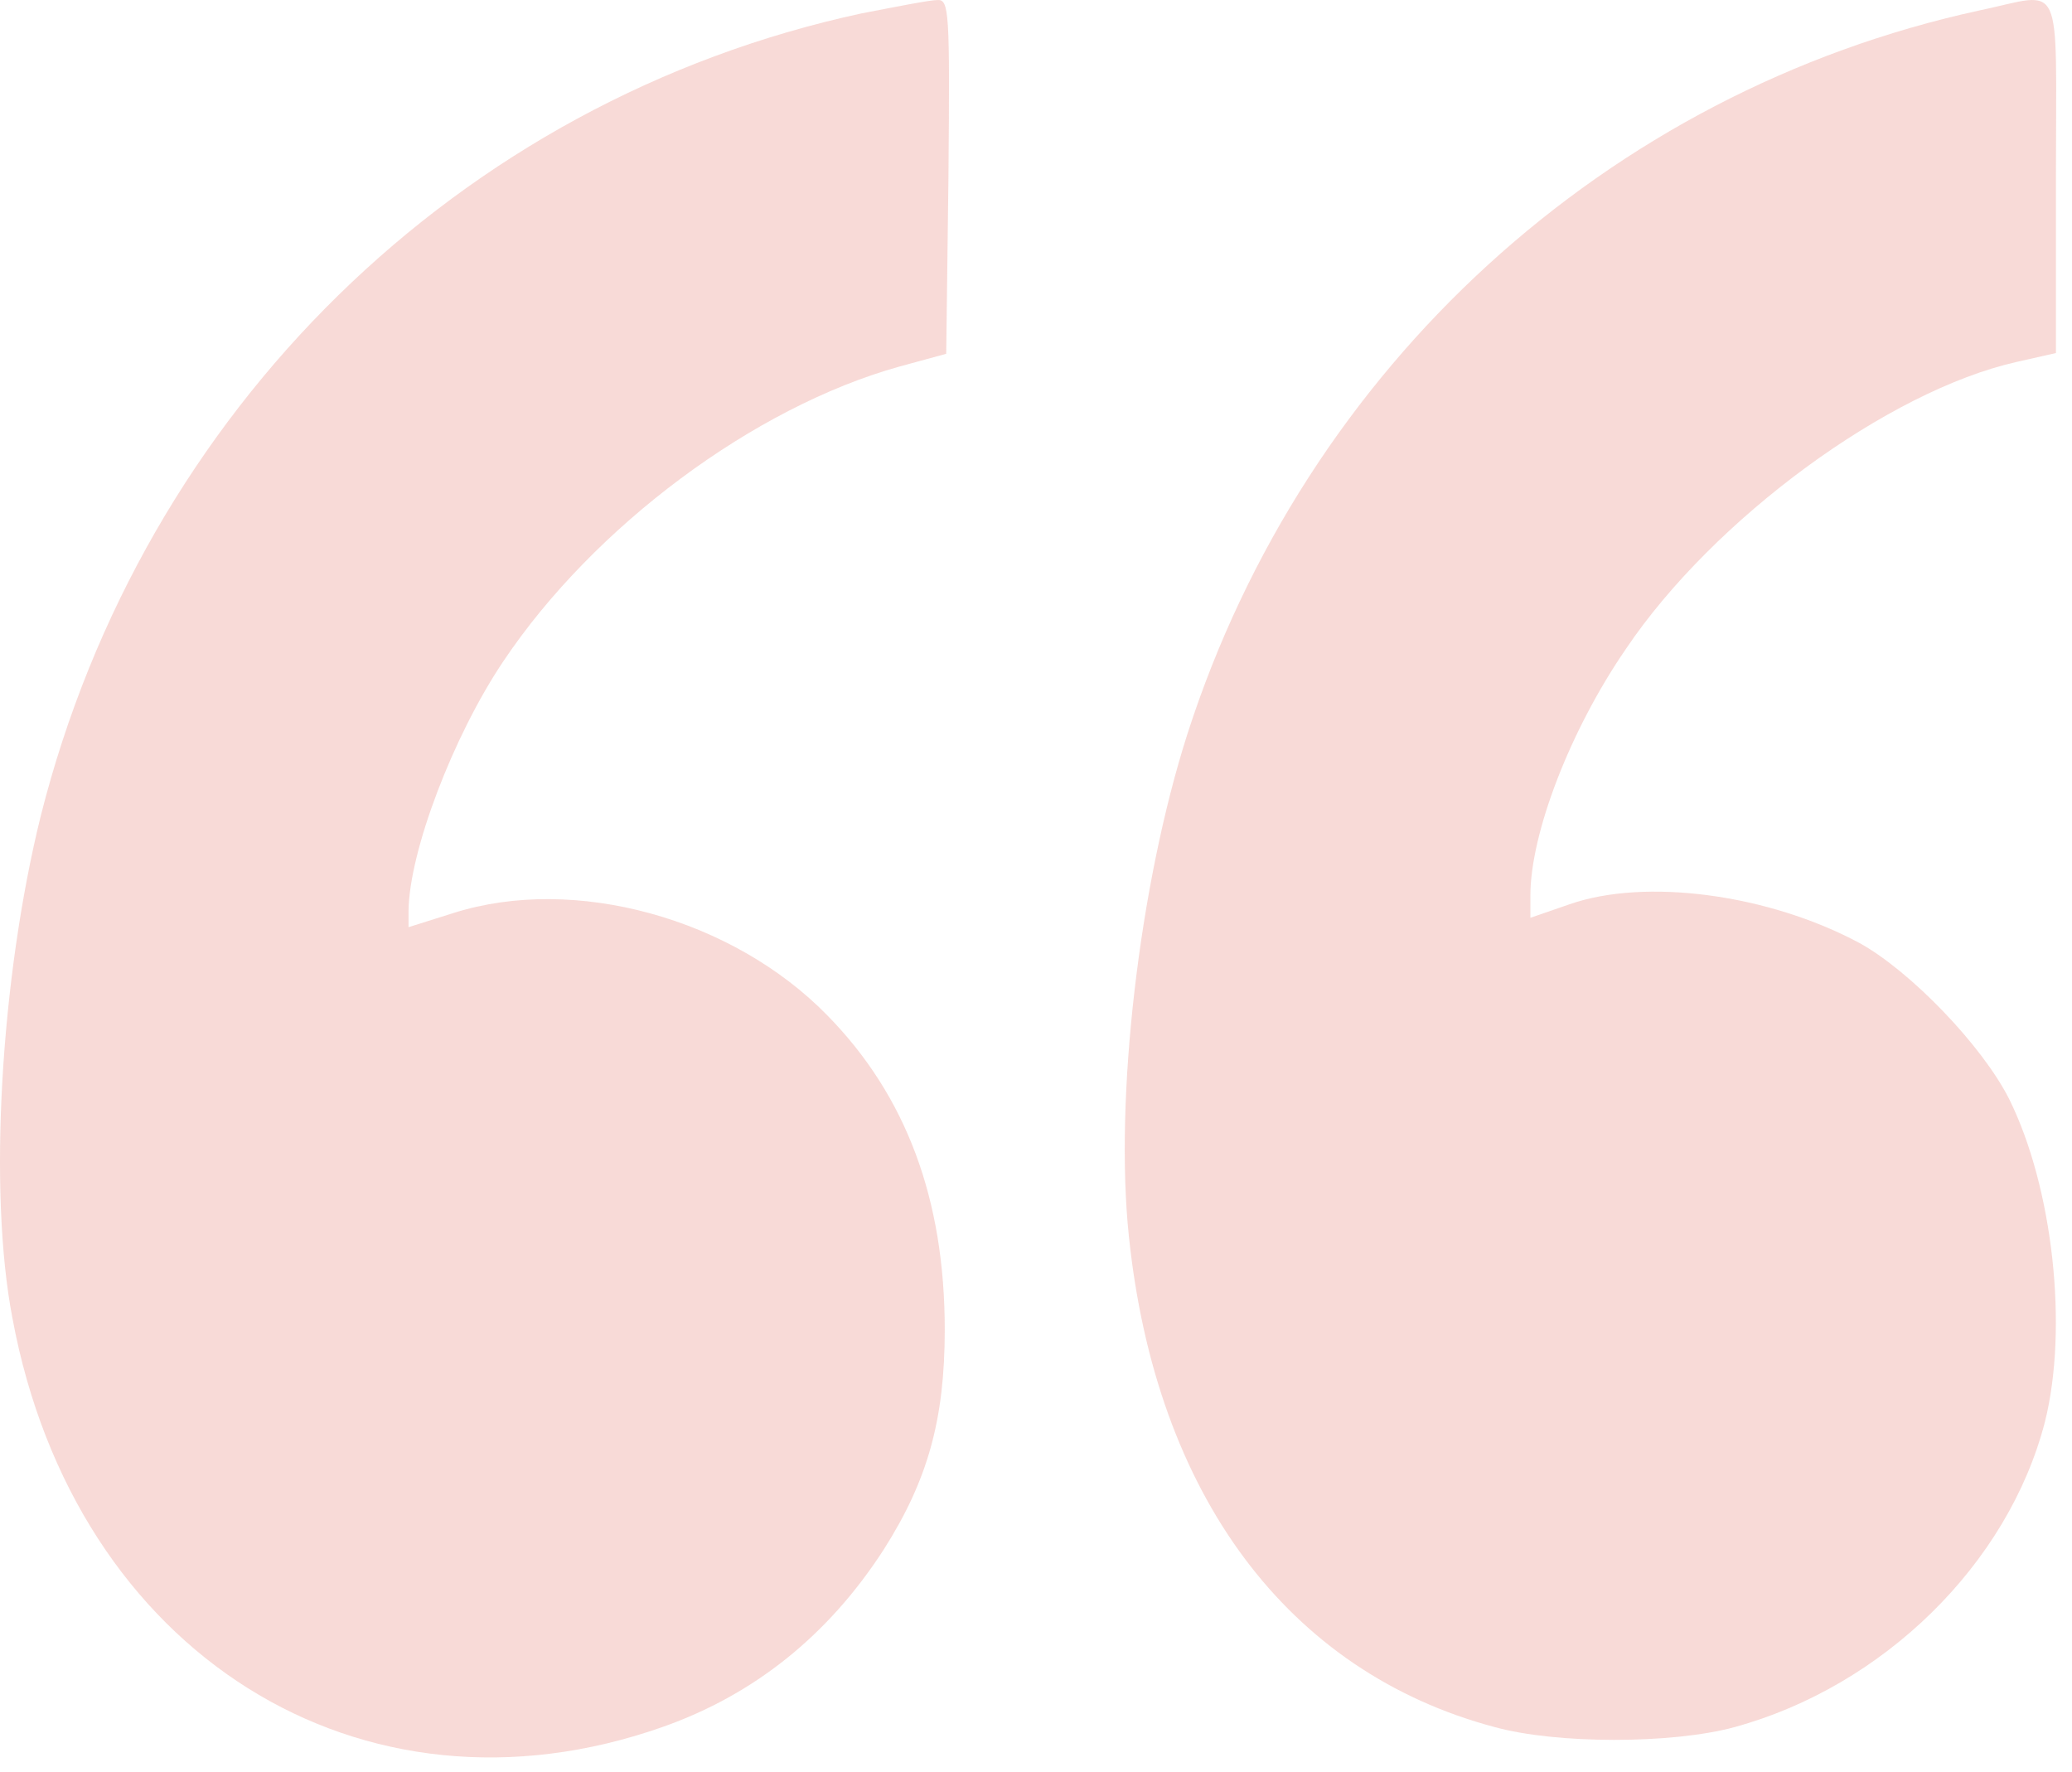 <svg width="76" height="65" viewBox="0 0 76 65" fill="none" xmlns="http://www.w3.org/2000/svg">
<g opacity="0.3">
<path d="M31.579 0.496C16.834 3.685 5.246 15.039 1.492 29.939C0.023 35.877 -0.44 43.712 0.458 48.358C2.743 60.646 13.244 67.244 24.315 63.34C27.661 62.158 30.382 59.987 32.422 56.825C34.027 54.296 34.653 52.069 34.653 48.77C34.653 43.987 33.238 40.193 30.355 37.252C26.872 33.678 21.078 32.083 16.644 33.485L14.985 34.008V33.403C15.012 31.231 16.617 26.998 18.467 24.248C21.785 19.3 27.661 14.929 32.993 13.444L34.707 12.977L34.789 6.462C34.843 0.414 34.816 -0.026 34.381 0.001C34.108 0.001 32.857 0.249 31.579 0.496Z" fill="#E78478"/>
<path d="M72.6 0.384C58.945 3.355 47.887 13.44 43.55 26.932C41.783 32.465 40.873 40.288 41.408 45.357C42.399 54.843 47.245 61.33 54.822 63.347C57.098 63.974 61.328 63.974 63.63 63.347C69.092 61.848 73.671 57.35 75.009 52.144C75.866 48.71 75.304 43.559 73.697 40.315C72.707 38.352 70.083 35.627 68.209 34.591C64.862 32.792 60.337 32.192 57.553 33.174L56.134 33.664V32.847C56.134 30.584 57.58 26.796 59.641 23.797C62.854 19.027 69.253 14.339 73.965 13.276L75.411 12.949V6.435C75.411 -0.979 75.732 -0.271 72.6 0.384Z" fill="#E78478"/>
</g>
</svg>
